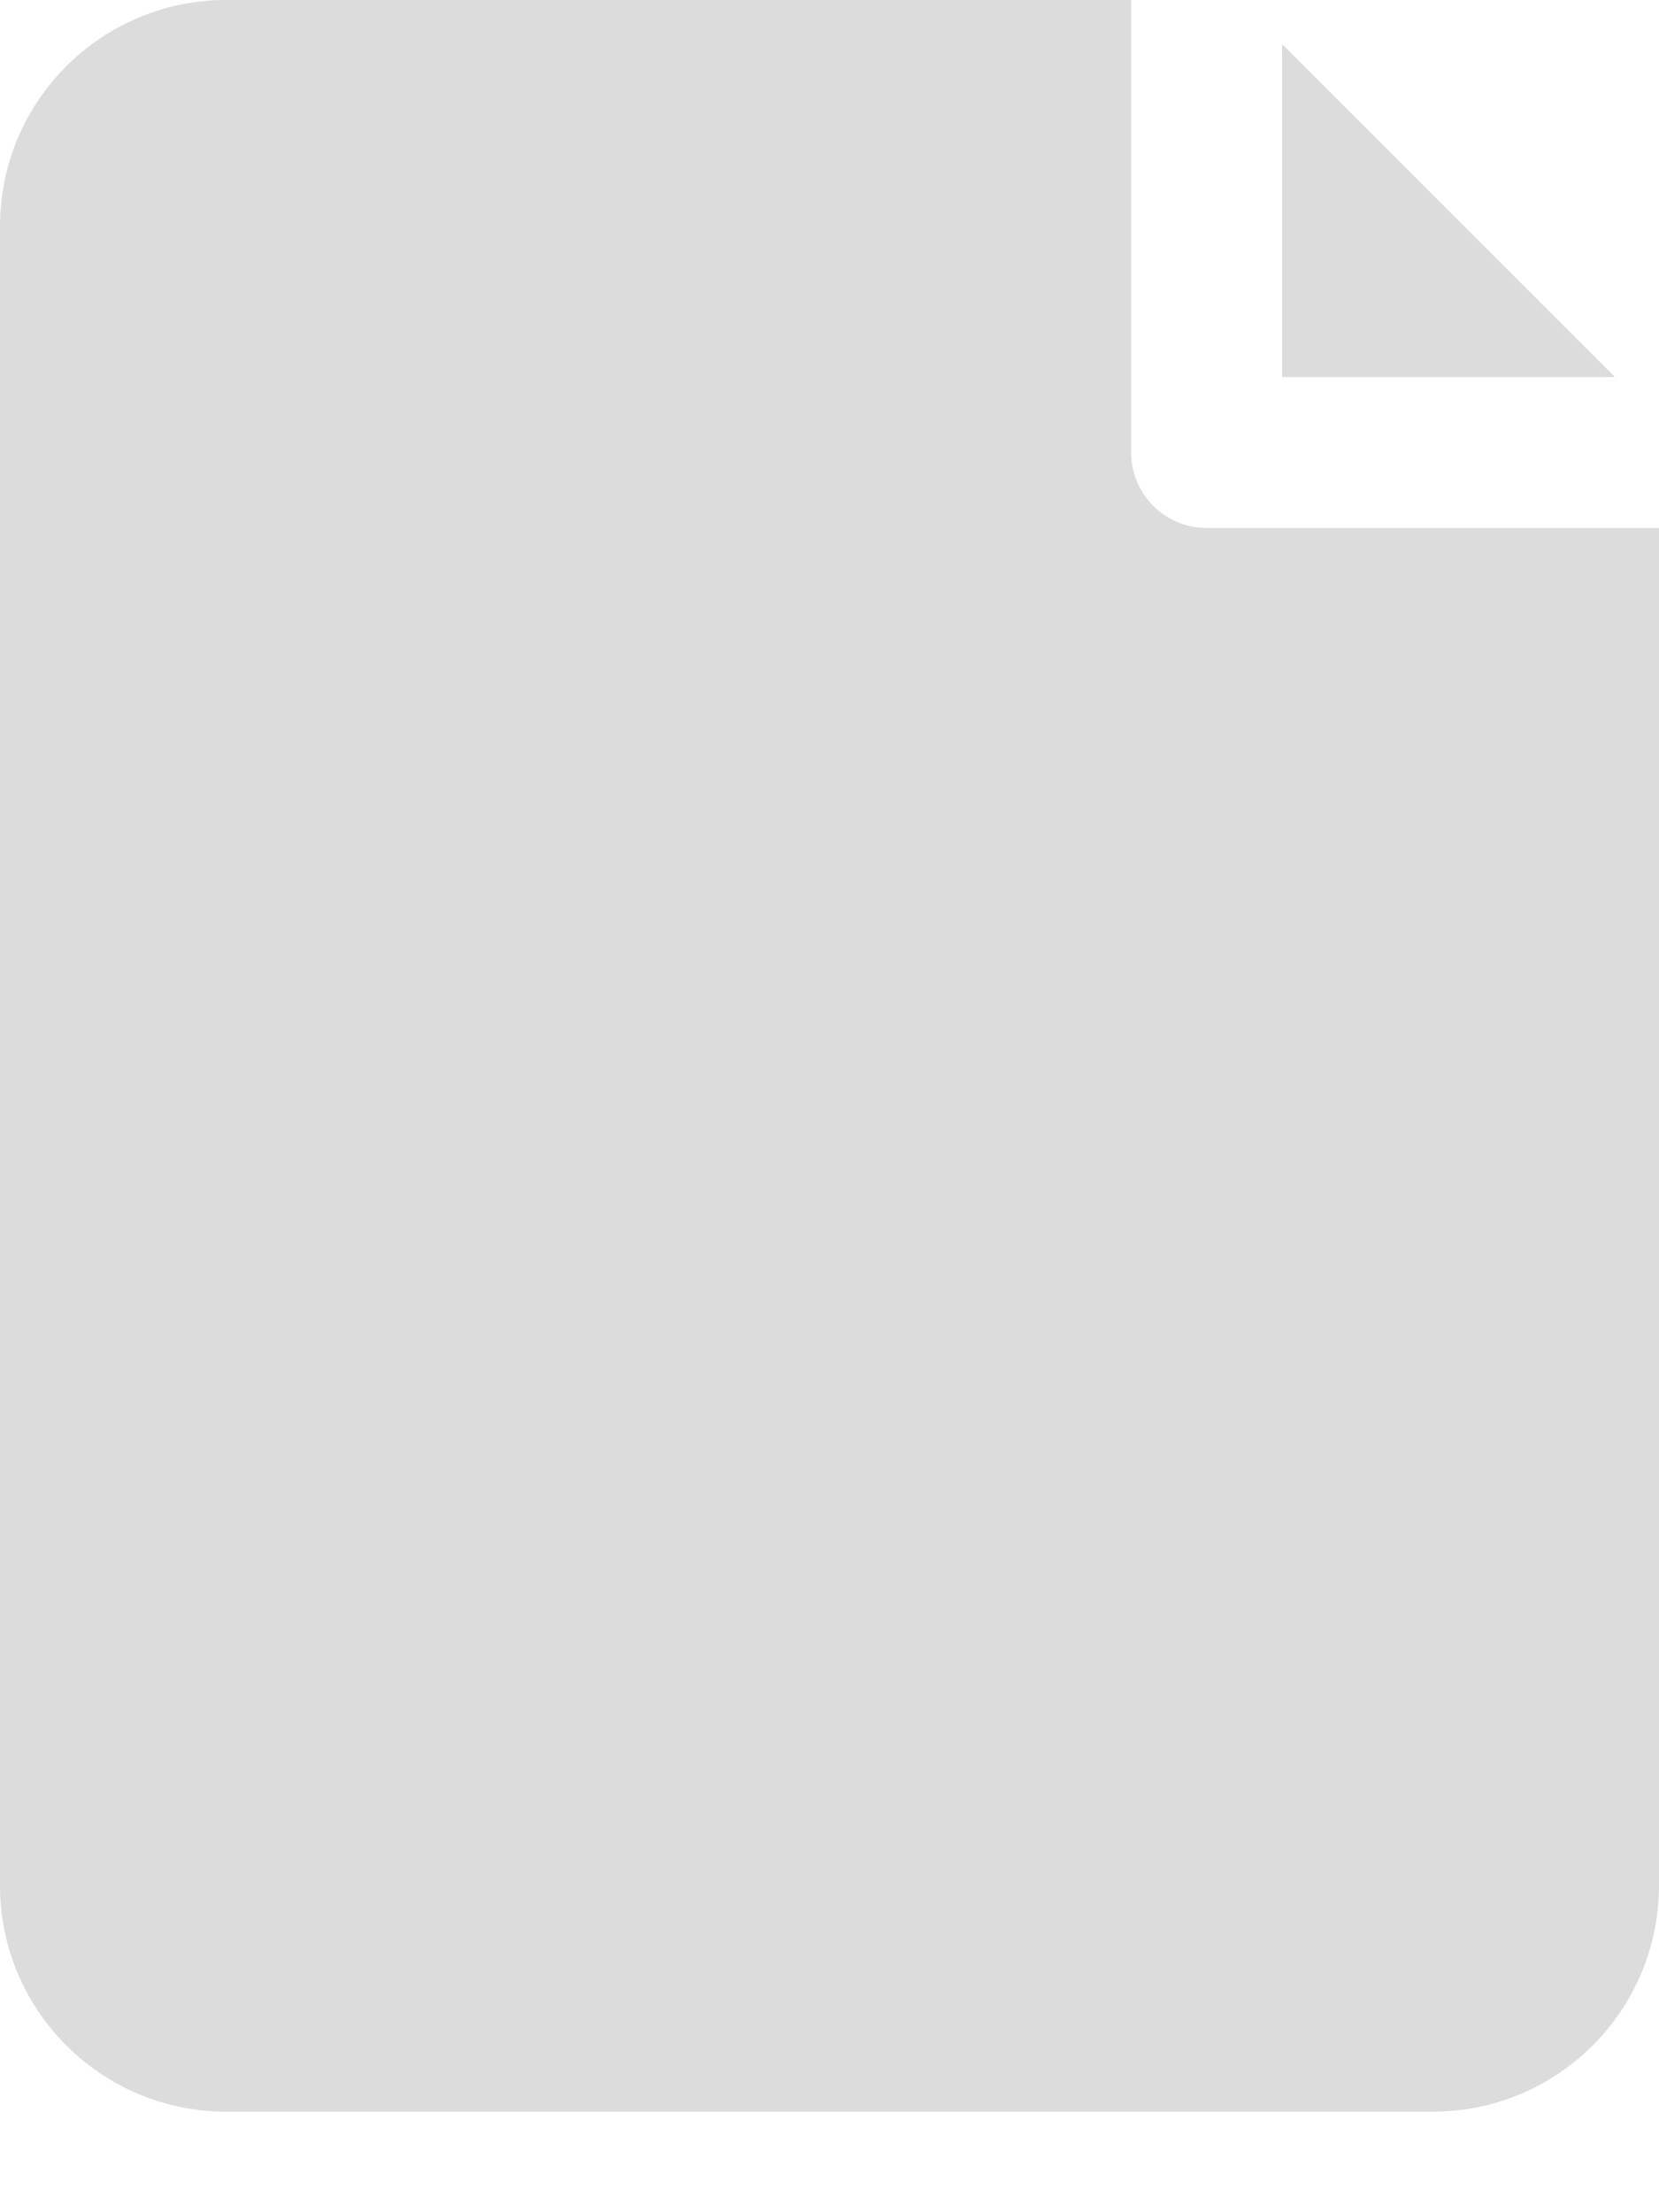 <svg width="15" height="20" viewBox="0 0 15 20" fill="none" xmlns="http://www.w3.org/2000/svg">
<path d="M10.909 4.773C10.533 4.773 10.227 4.467 10.227 4.091V0H2.045C0.916 0 0 0.916 0 2.045V17.046C0 18.175 0.916 19.091 2.045 19.091H12.954C14.084 19.091 15 18.175 15 17.046V4.773H10.909V4.773Z" fill="#DCDCDC"/>
<path d="M11.592 0.399V3.409H14.601L11.592 0.399Z" fill="#DCDCDC"/>
</svg>
